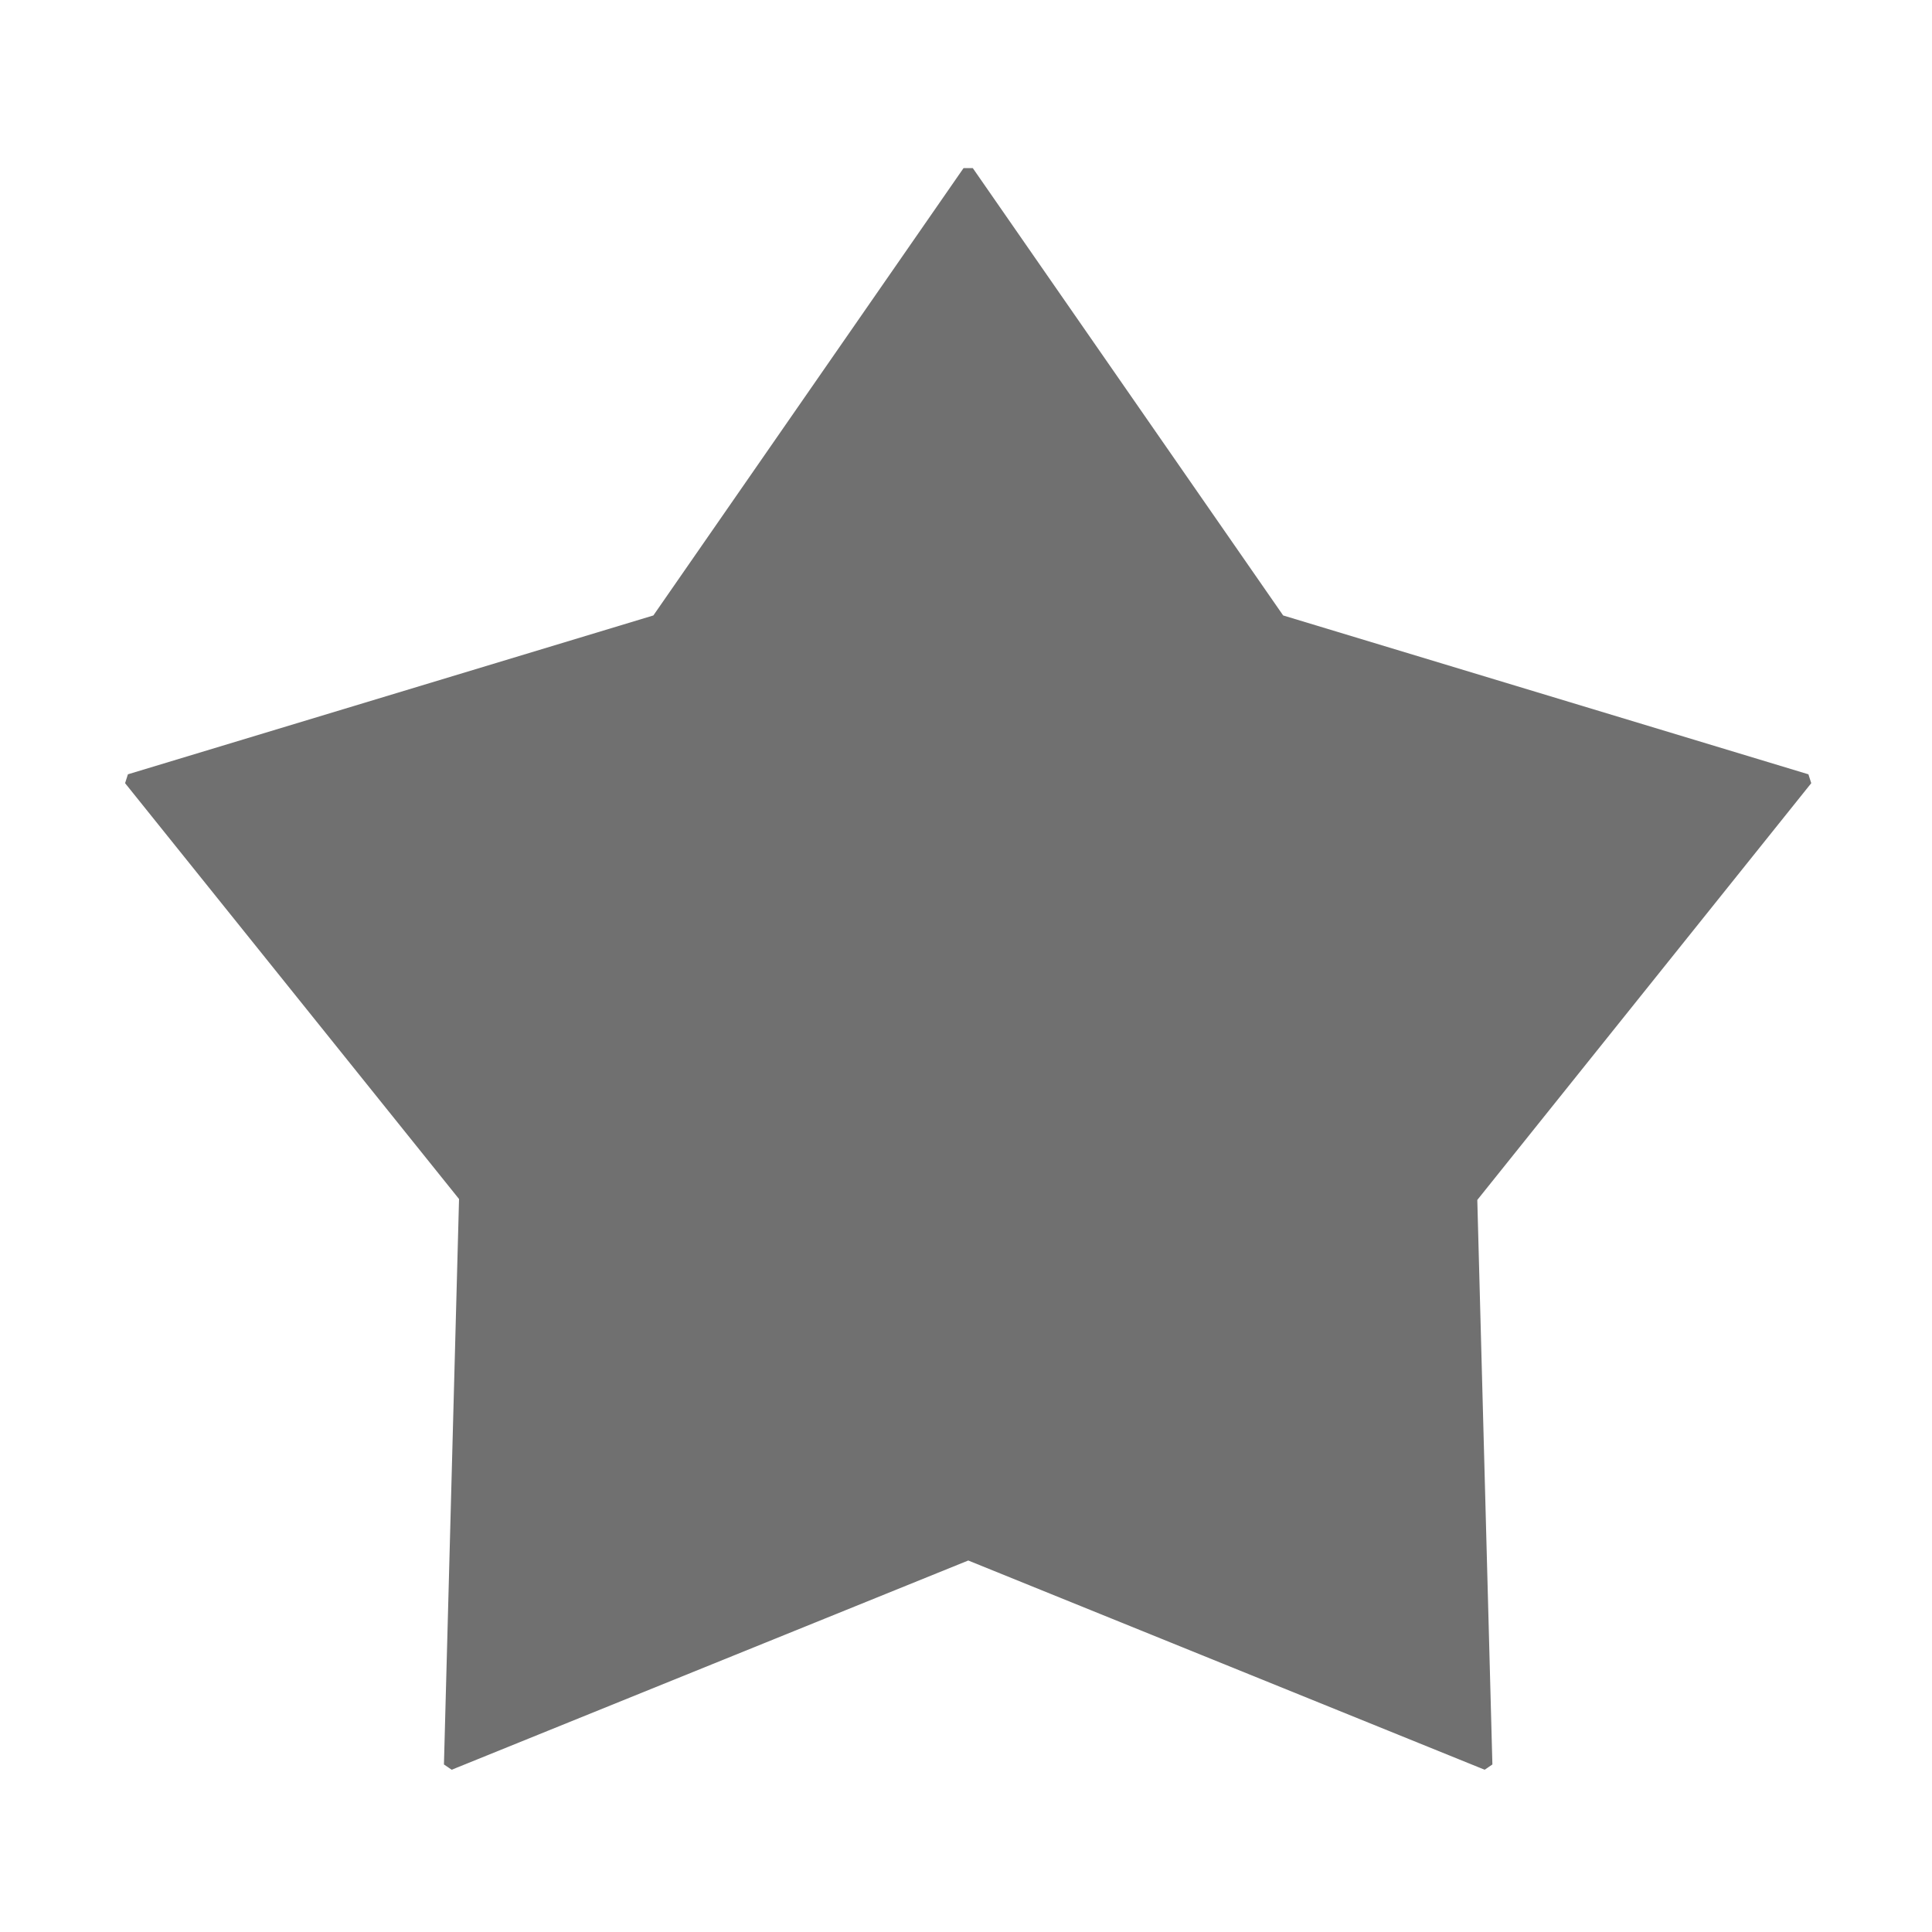 <?xml version="1.0" standalone="no"?><!DOCTYPE svg PUBLIC "-//W3C//DTD SVG 1.1//EN" "http://www.w3.org/Graphics/SVG/1.1/DTD/svg11.dtd"><svg t="1567587256706" class="icon" viewBox="0 0 1024 1024" version="1.1" xmlns="http://www.w3.org/2000/svg" p-id="1700" width="24" height="24" xmlns:xlink="http://www.w3.org/1999/xlink"><defs><style type="text/css"></style></defs><path d="M960 415.1l-1.5-4.7-278.4-84.2L515.6 89.1h-4.9L346.3 326.2 67.8 410.4l-1.5 4.7 177 220.4-8 299.7 4.1 2.8 273.8-110.9L786.9 938l4.1-2.8-8-299.2z" p-id="1701" fill="#707070"></path></svg>